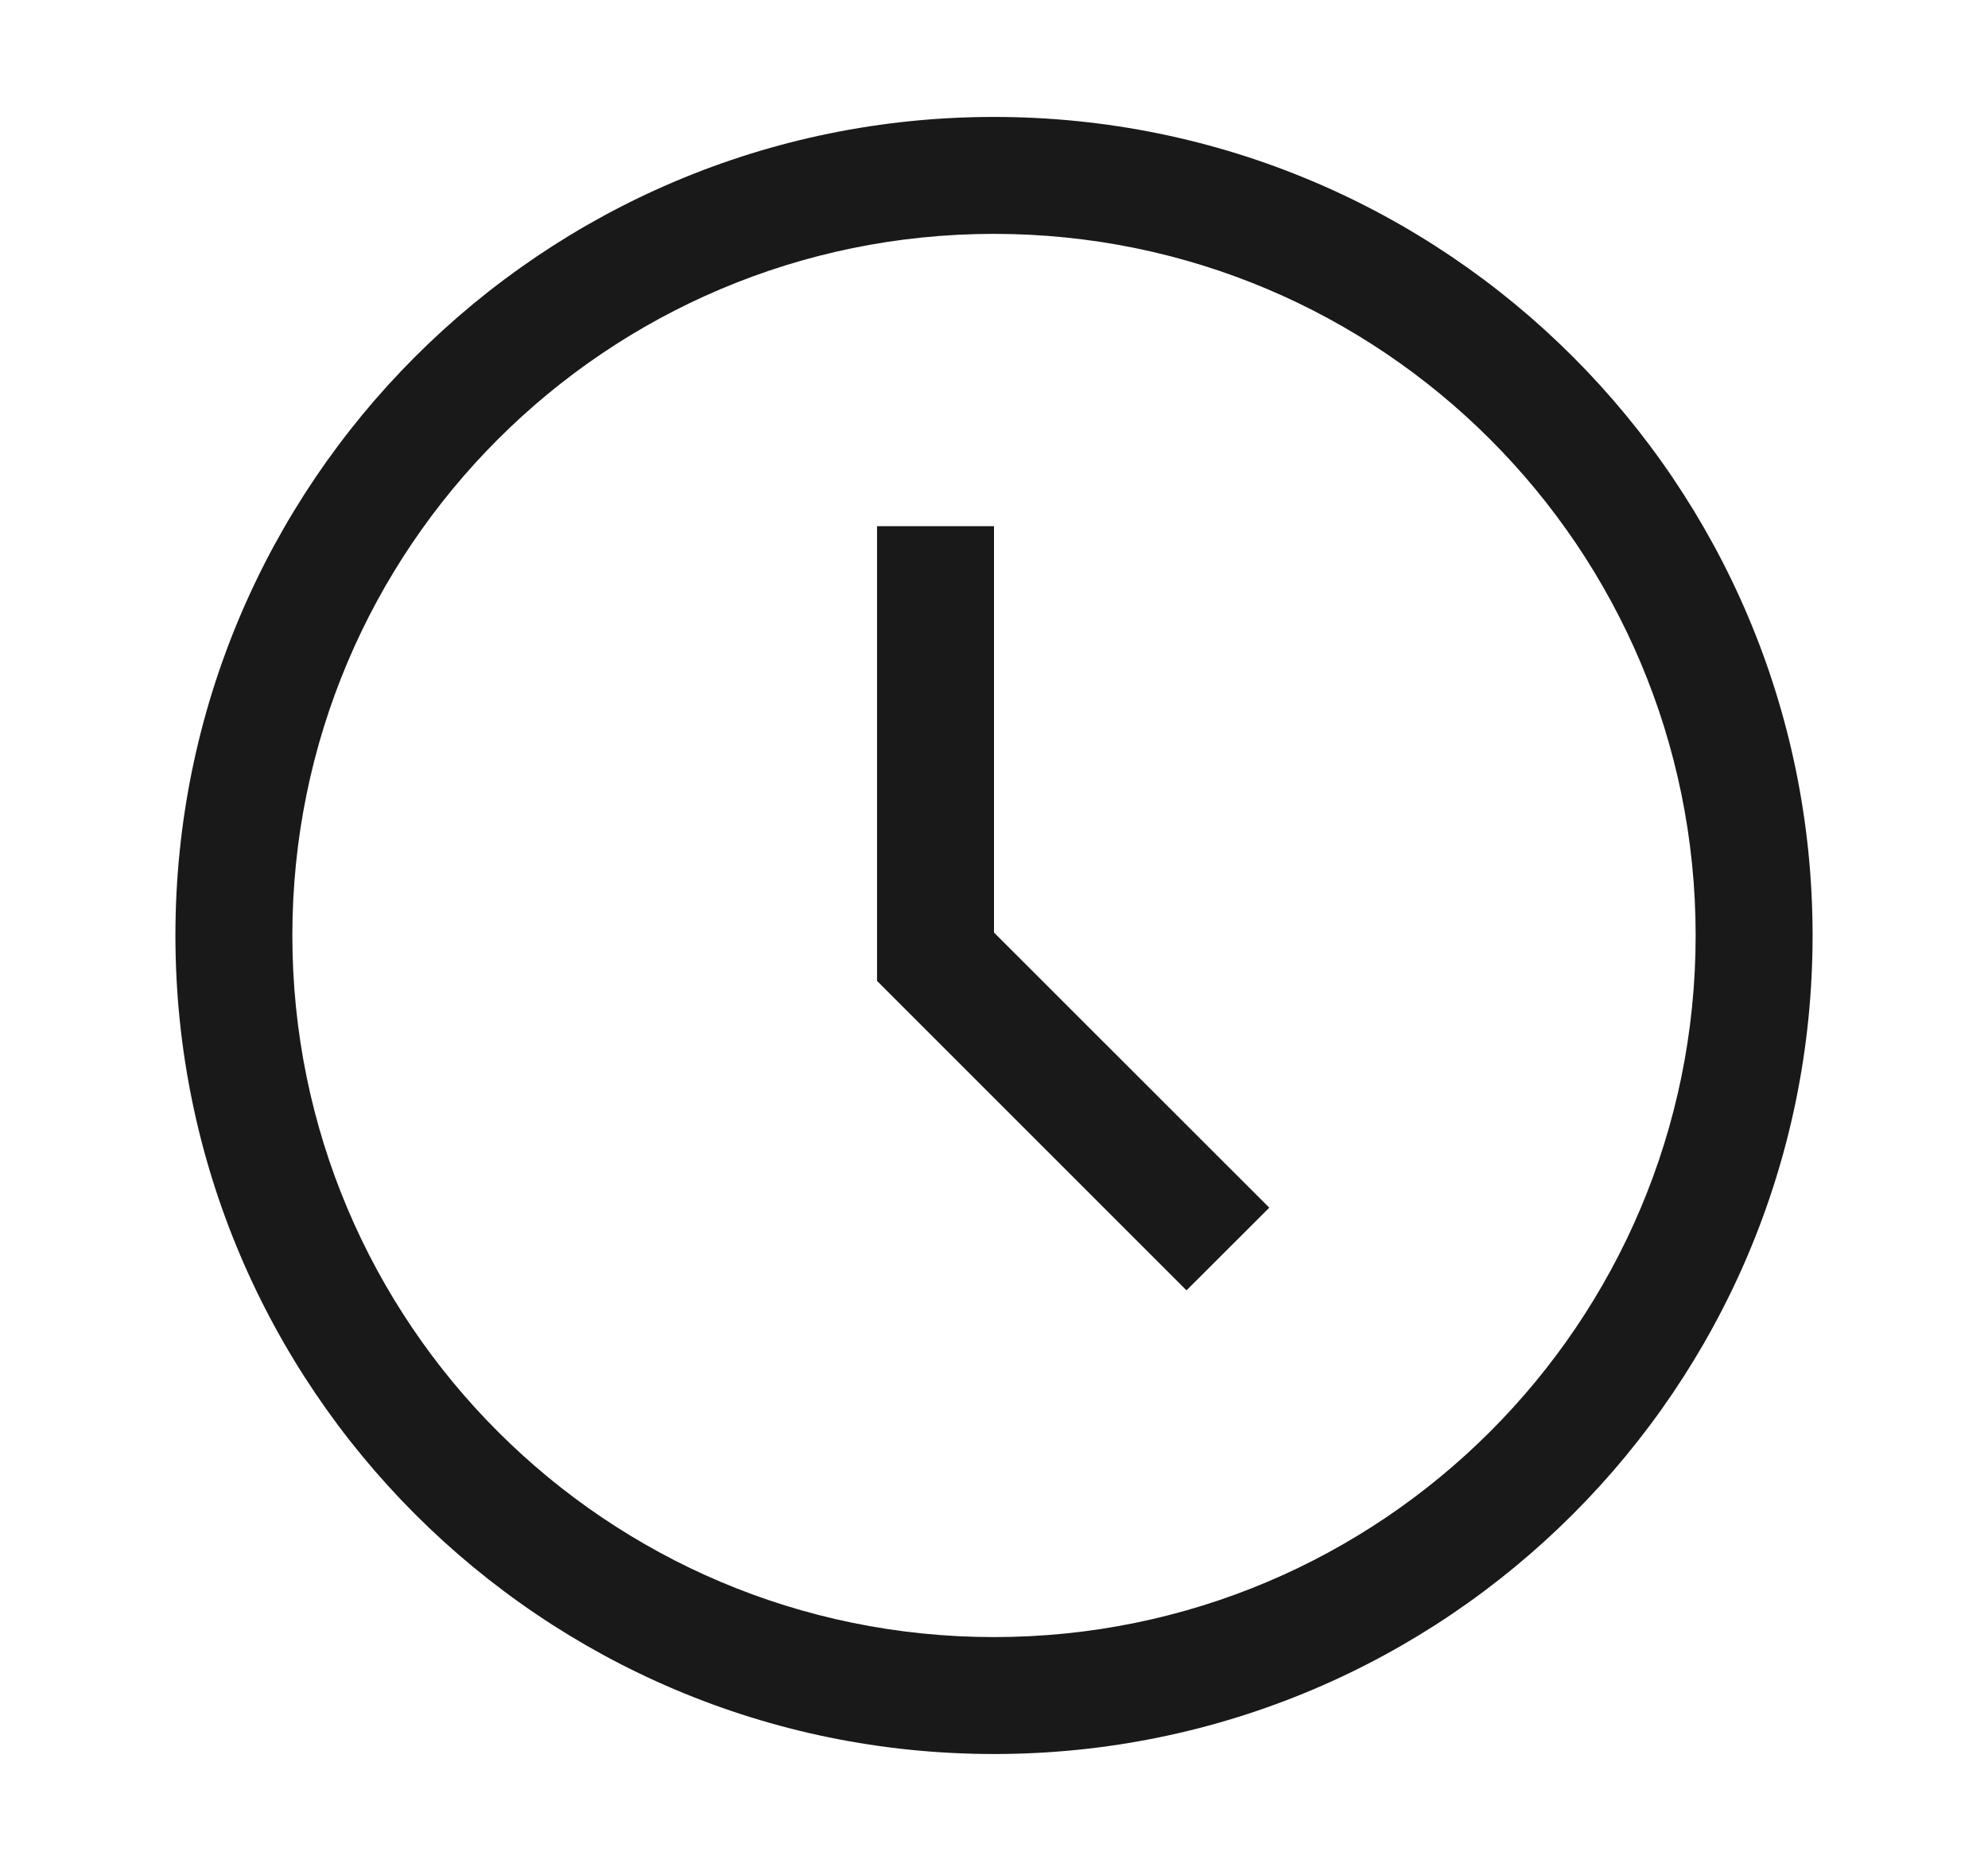<svg width="17" height="16" viewBox="0 0 17 16" fill="none" xmlns="http://www.w3.org/2000/svg">
<g opacity="0.9">
<path d="M8.5 1C12.366 1 15.5 4.134 15.5 8C15.5 11.866 12.366 15 8.5 15C4.634 15 1.5 11.866 1.5 8C1.5 4.134 4.634 1 8.5 1ZM8.5 2C5.186 2 2.5 4.686 2.5 8C2.5 11.314 5.186 14 8.5 14C11.814 14 14.5 11.314 14.5 8C14.5 4.686 11.814 2 8.5 2Z" fill="#0052D9" style="fill:#0052D9;fill:color(display-p3 0 0.322 0.851);fill-opacity:1;"/>
<path d="M7.5 4.5V8.389L10.146 11.035L10.854 10.328L8.5 7.975V4.5H7.5Z" fill="#0052D9" style="fill:#0052D9;fill:color(display-p3 0 0.322 0.851);fill-opacity:1;"/>
</g>
</svg>
